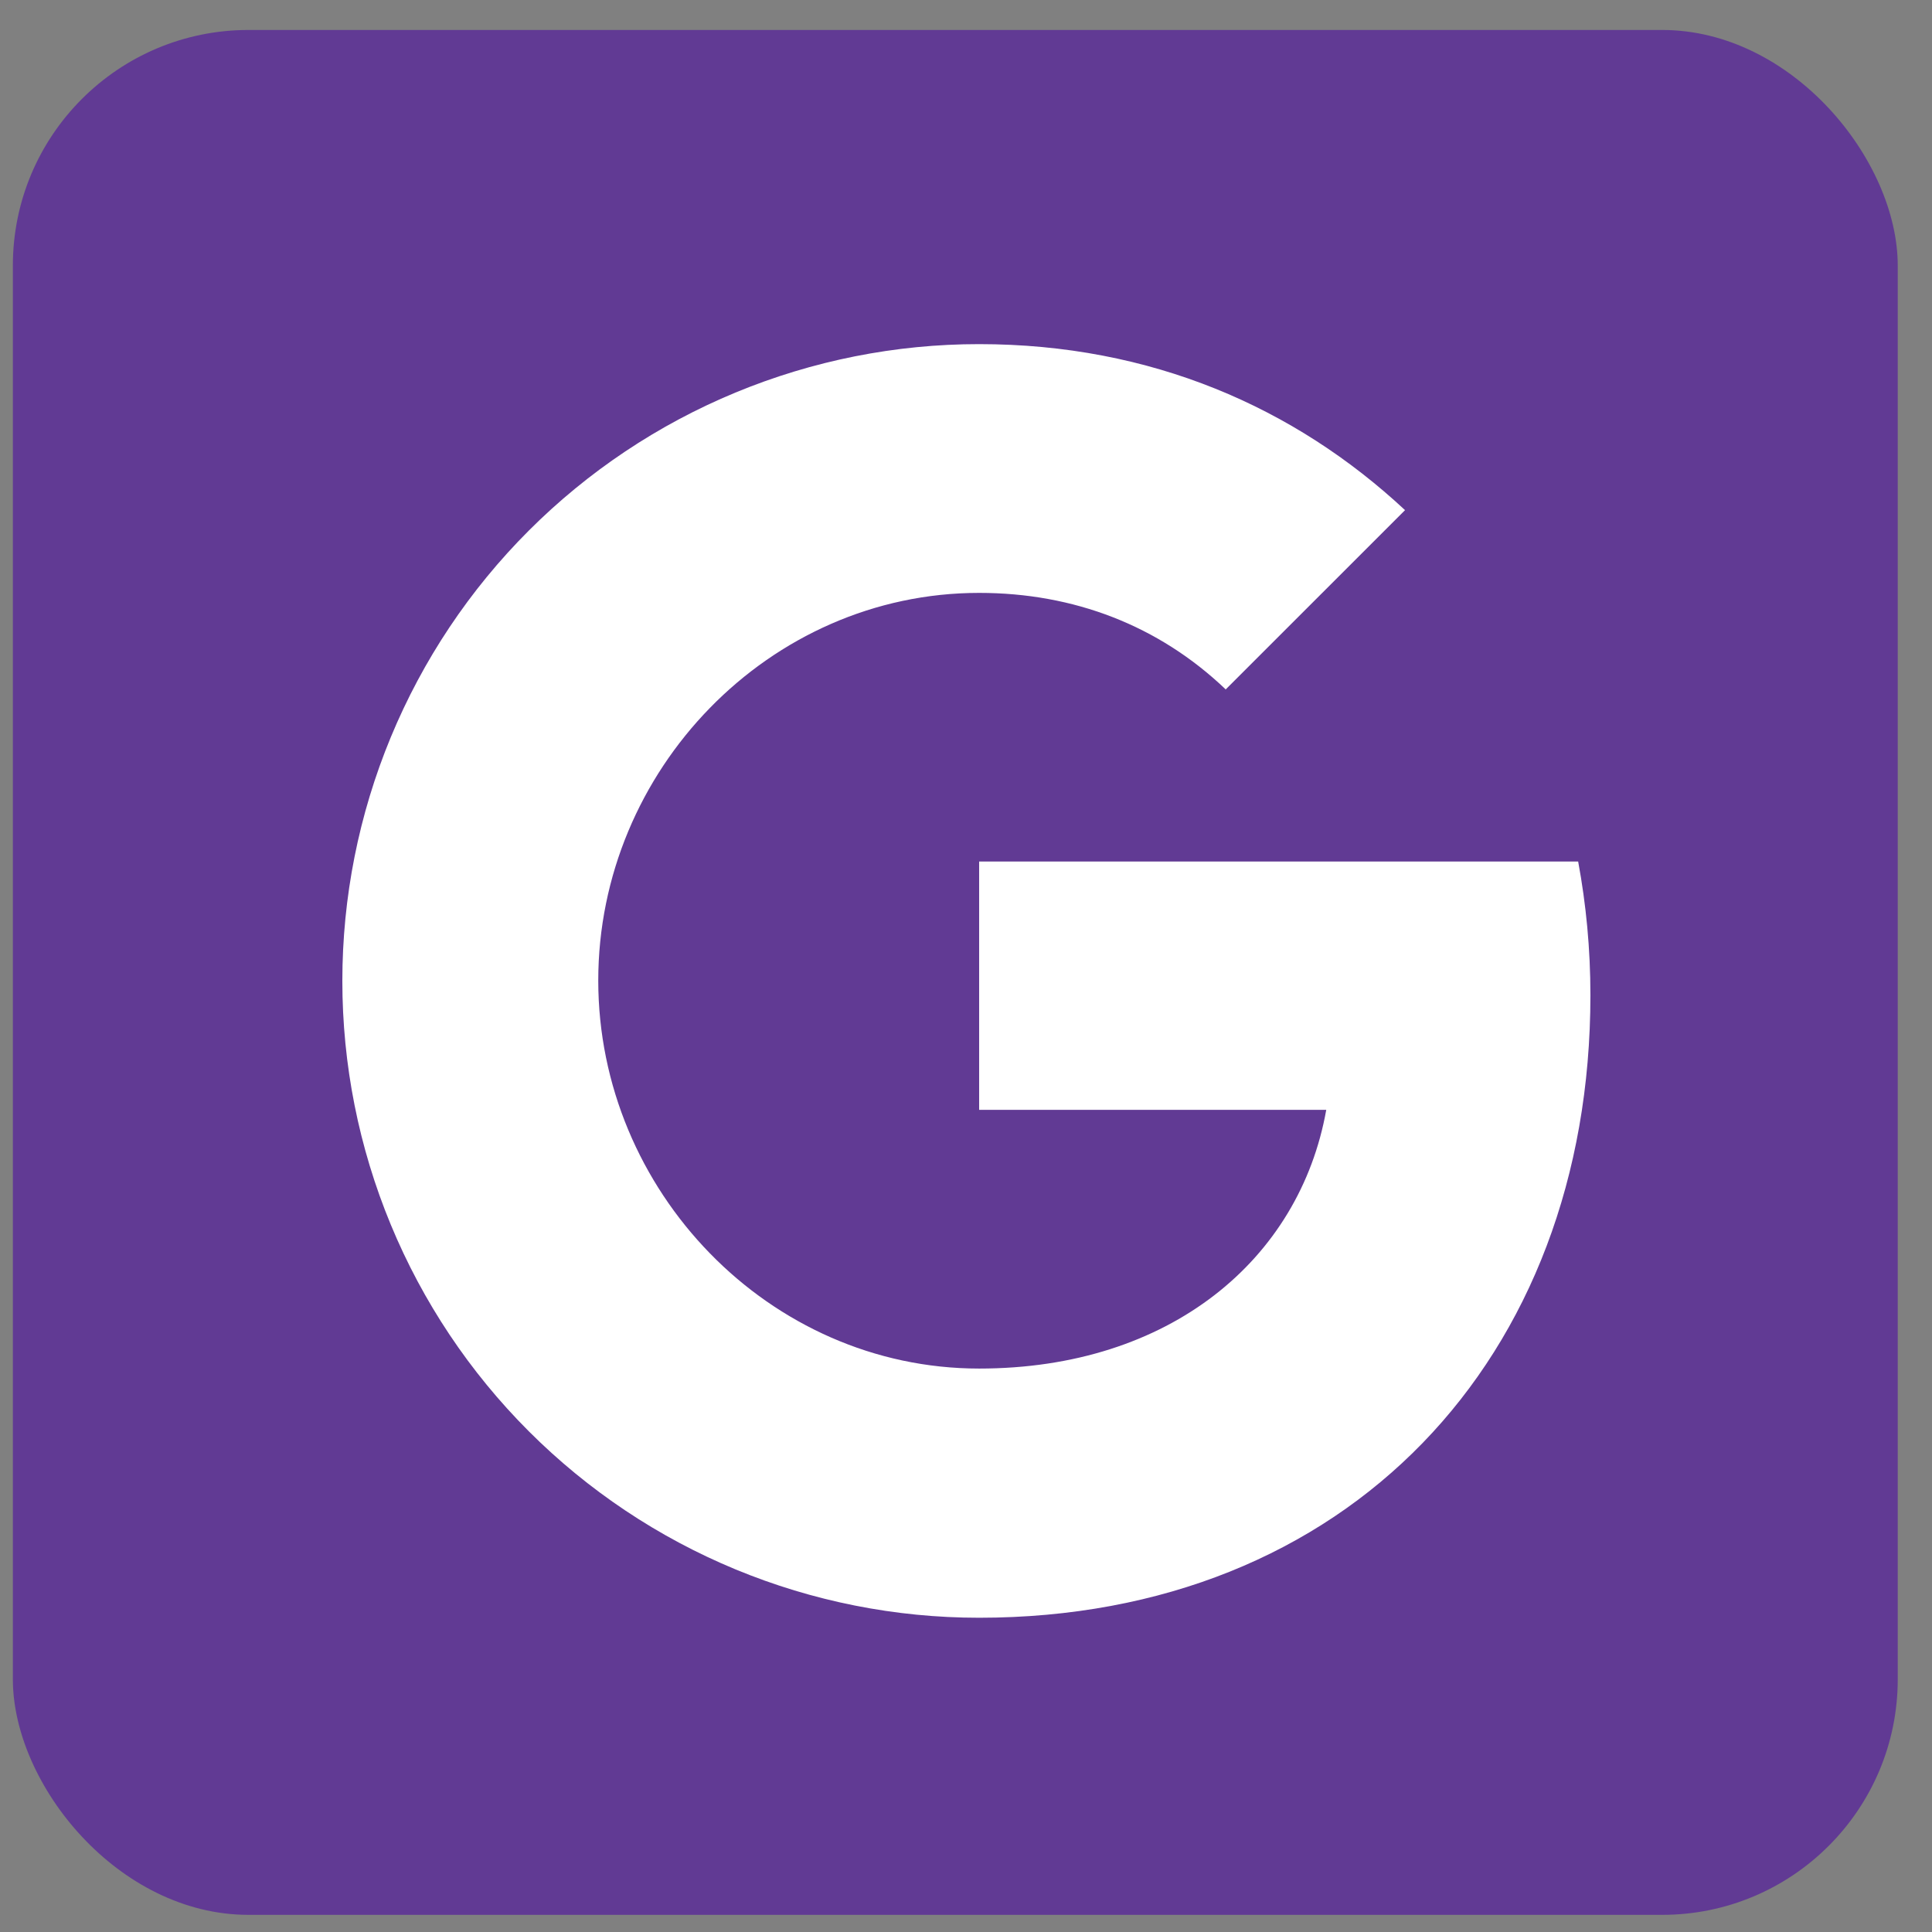 <svg width="41" height="41" viewBox="0 0 41 41" fill="none" xmlns="http://www.w3.org/2000/svg">
<rect x="0" y="0" width="41" height="41" fill="#808080" stroke="none"/>
<rect x="0.273" y="0.636" width="40" height="40" rx="5" fill="#613A94"/>
<path d="M33.491 18.283C33.659 19.188 33.751 20.134 33.751 21.121C33.751 28.841 28.584 34.331 20.779 34.331C19.005 34.332 17.247 33.983 15.607 33.304C13.967 32.625 12.477 31.629 11.222 30.374C9.967 29.119 8.972 27.629 8.293 25.989C7.614 24.35 7.265 22.592 7.265 20.817C7.265 19.042 7.614 17.285 8.293 15.645C8.972 14.005 9.967 12.515 11.222 11.26C12.477 10.005 13.967 9.01 15.607 8.331C17.247 7.652 19.005 7.302 20.779 7.303C24.428 7.303 27.478 8.646 29.817 10.826L26.007 14.635V14.626C24.589 13.275 22.789 12.582 20.779 12.582C16.321 12.582 12.696 16.349 12.696 20.809C12.696 25.268 16.321 29.043 20.779 29.043C24.825 29.043 27.579 26.73 28.145 23.553H20.779V18.283H33.492H33.491Z" fill="white"/>
</svg>
